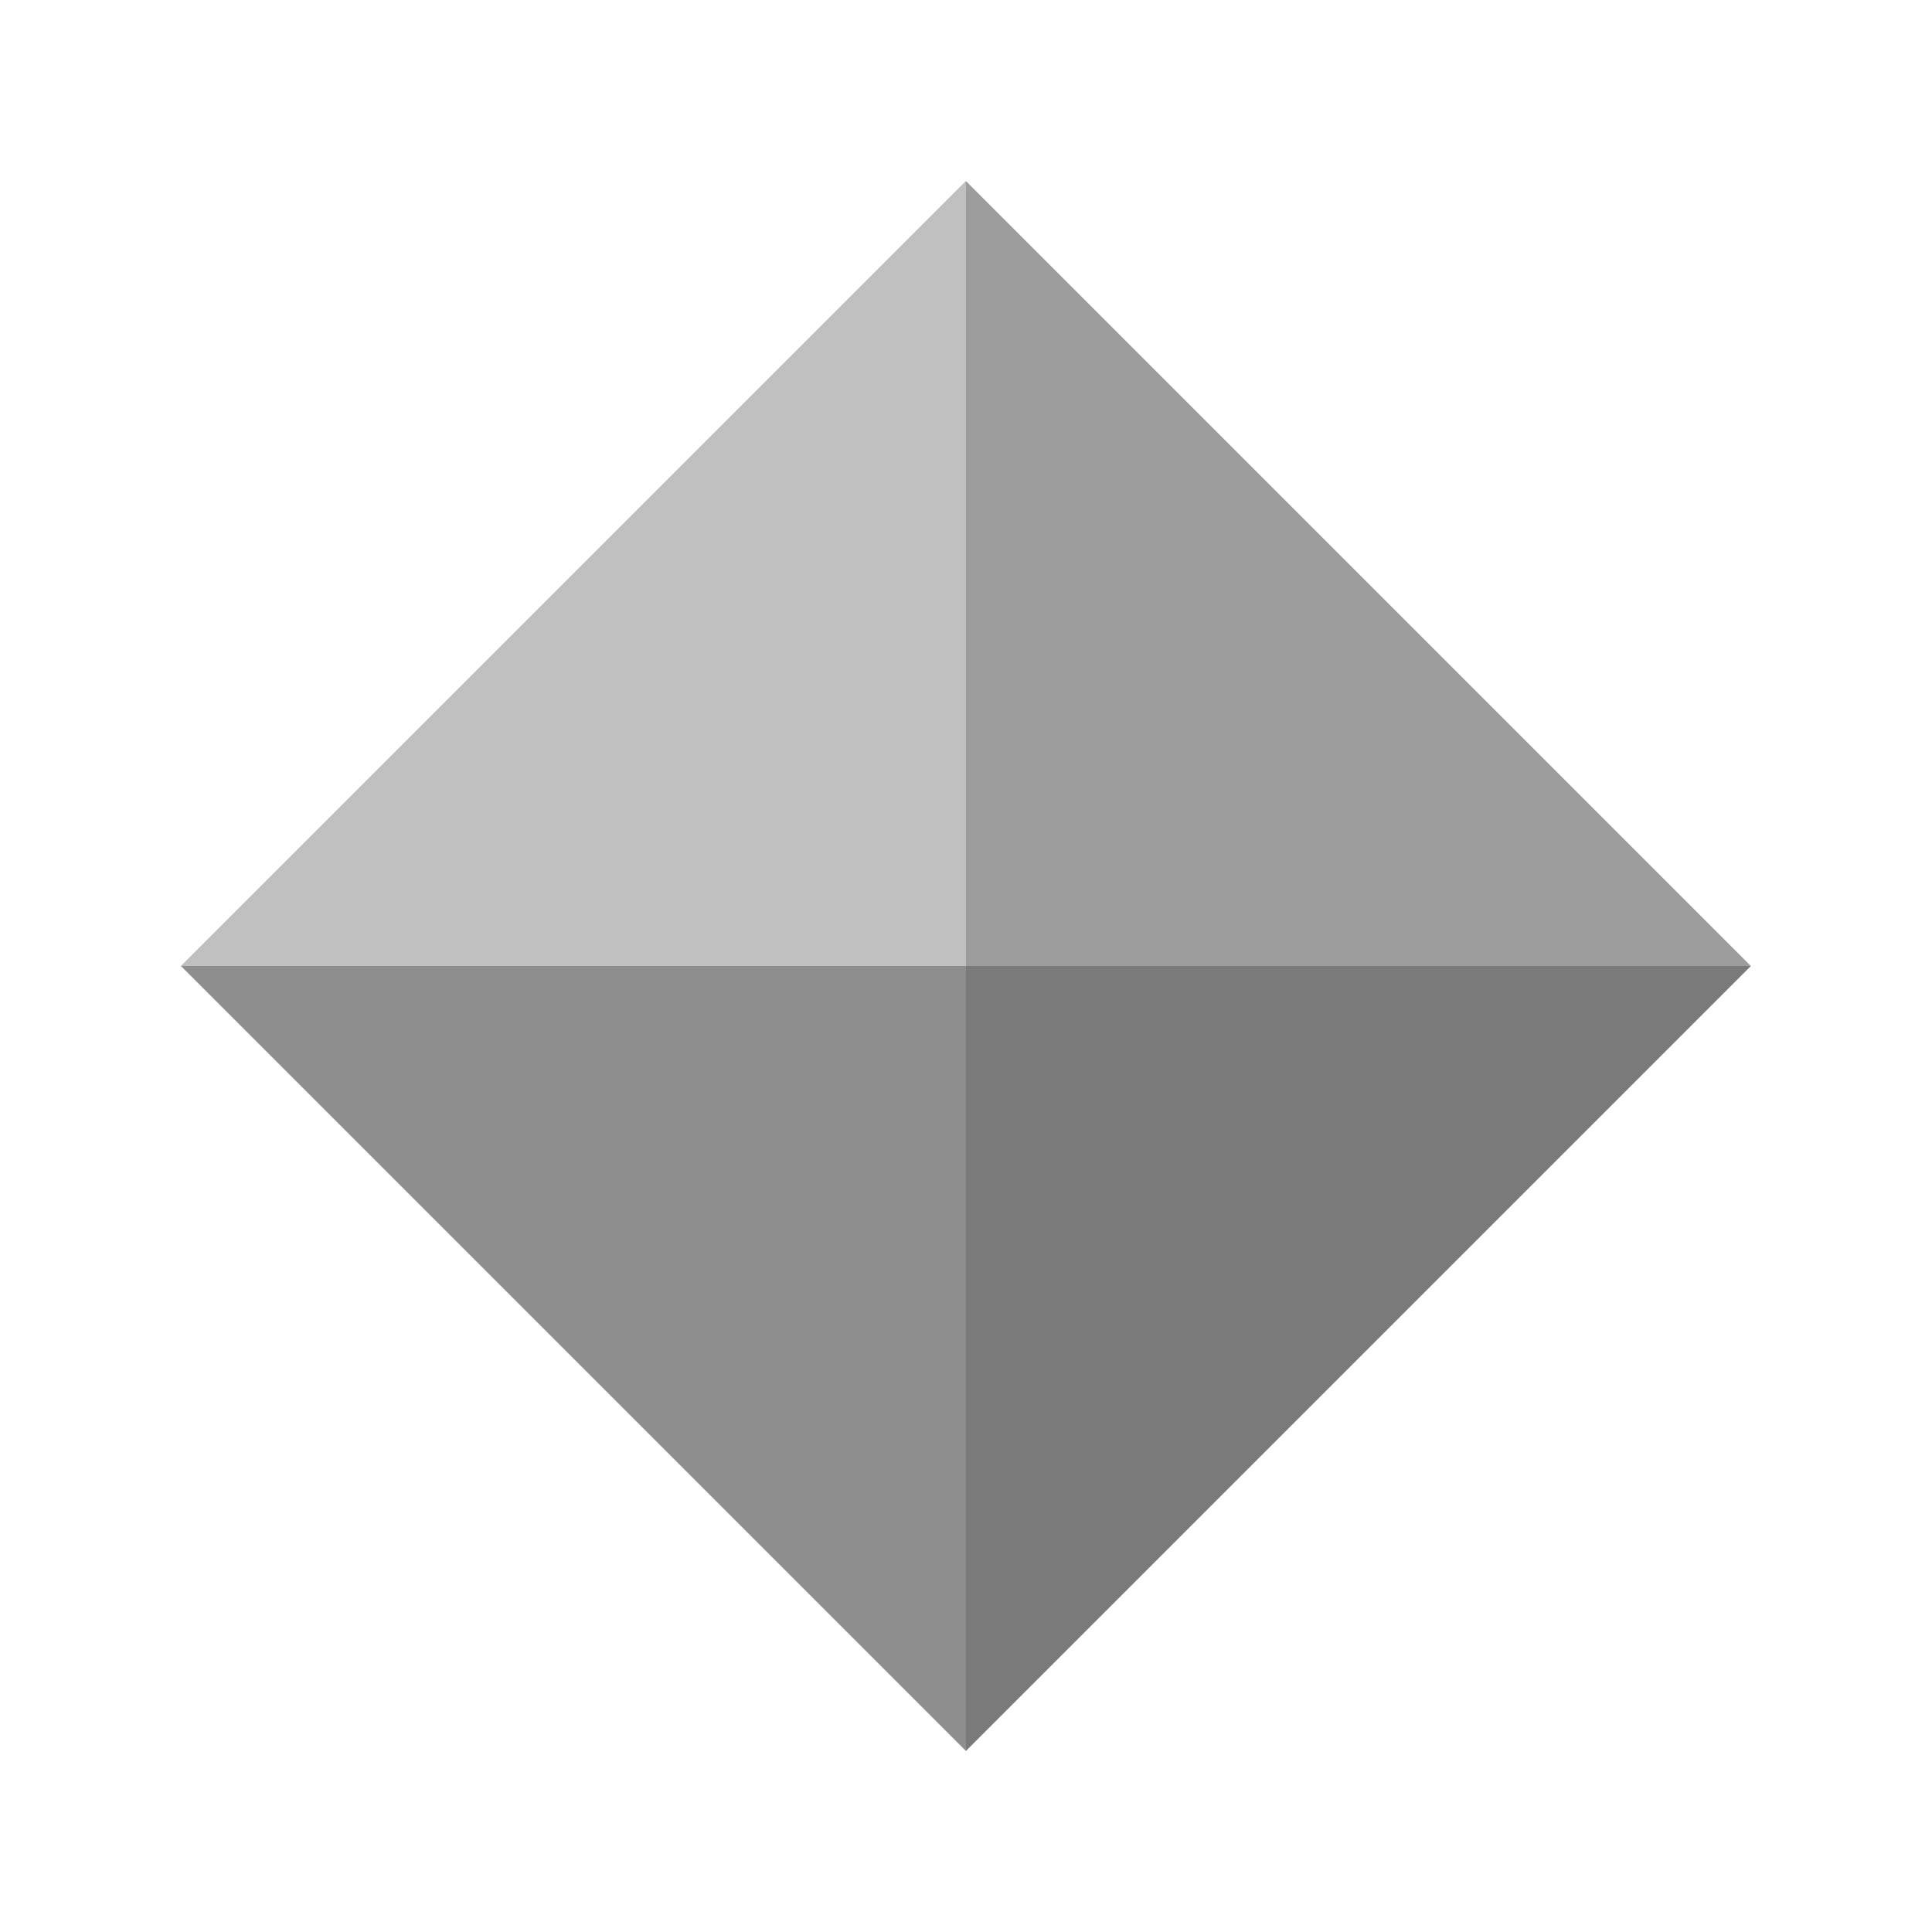 <?xml version="1.0" encoding="utf-8"?>
<!-- Generator: Adobe Illustrator 27.2.0, SVG Export Plug-In . SVG Version: 6.00 Build 0)  -->
<svg version="1.1" id="Layer_3" xmlns="http://www.w3.org/2000/svg" xmlns:xlink="http://www.w3.org/1999/xlink" x="0px" y="0px"
	 viewBox="0 0 128 128" enable-background="new 0 0 128 128" xml:space="preserve">
<polygon fill="#8E8E8E" points="64,64 64,116 12,64 "/>
<polygon fill="#8E8E8E" points="64,64 64,12 12,64 "/>
<polygon fill="#C0C0C1" points="64,64 64,12 12,64 "/>
<polygon fill="#8E8E8E" points="64,64 64,116 12,64 "/>
<polygon fill="#9D9D9D" points="64,64 64,12 116,64 "/>
<polygon fill="#7A7A7A" points="64,64 64,116 116,64 "/>
</svg>
